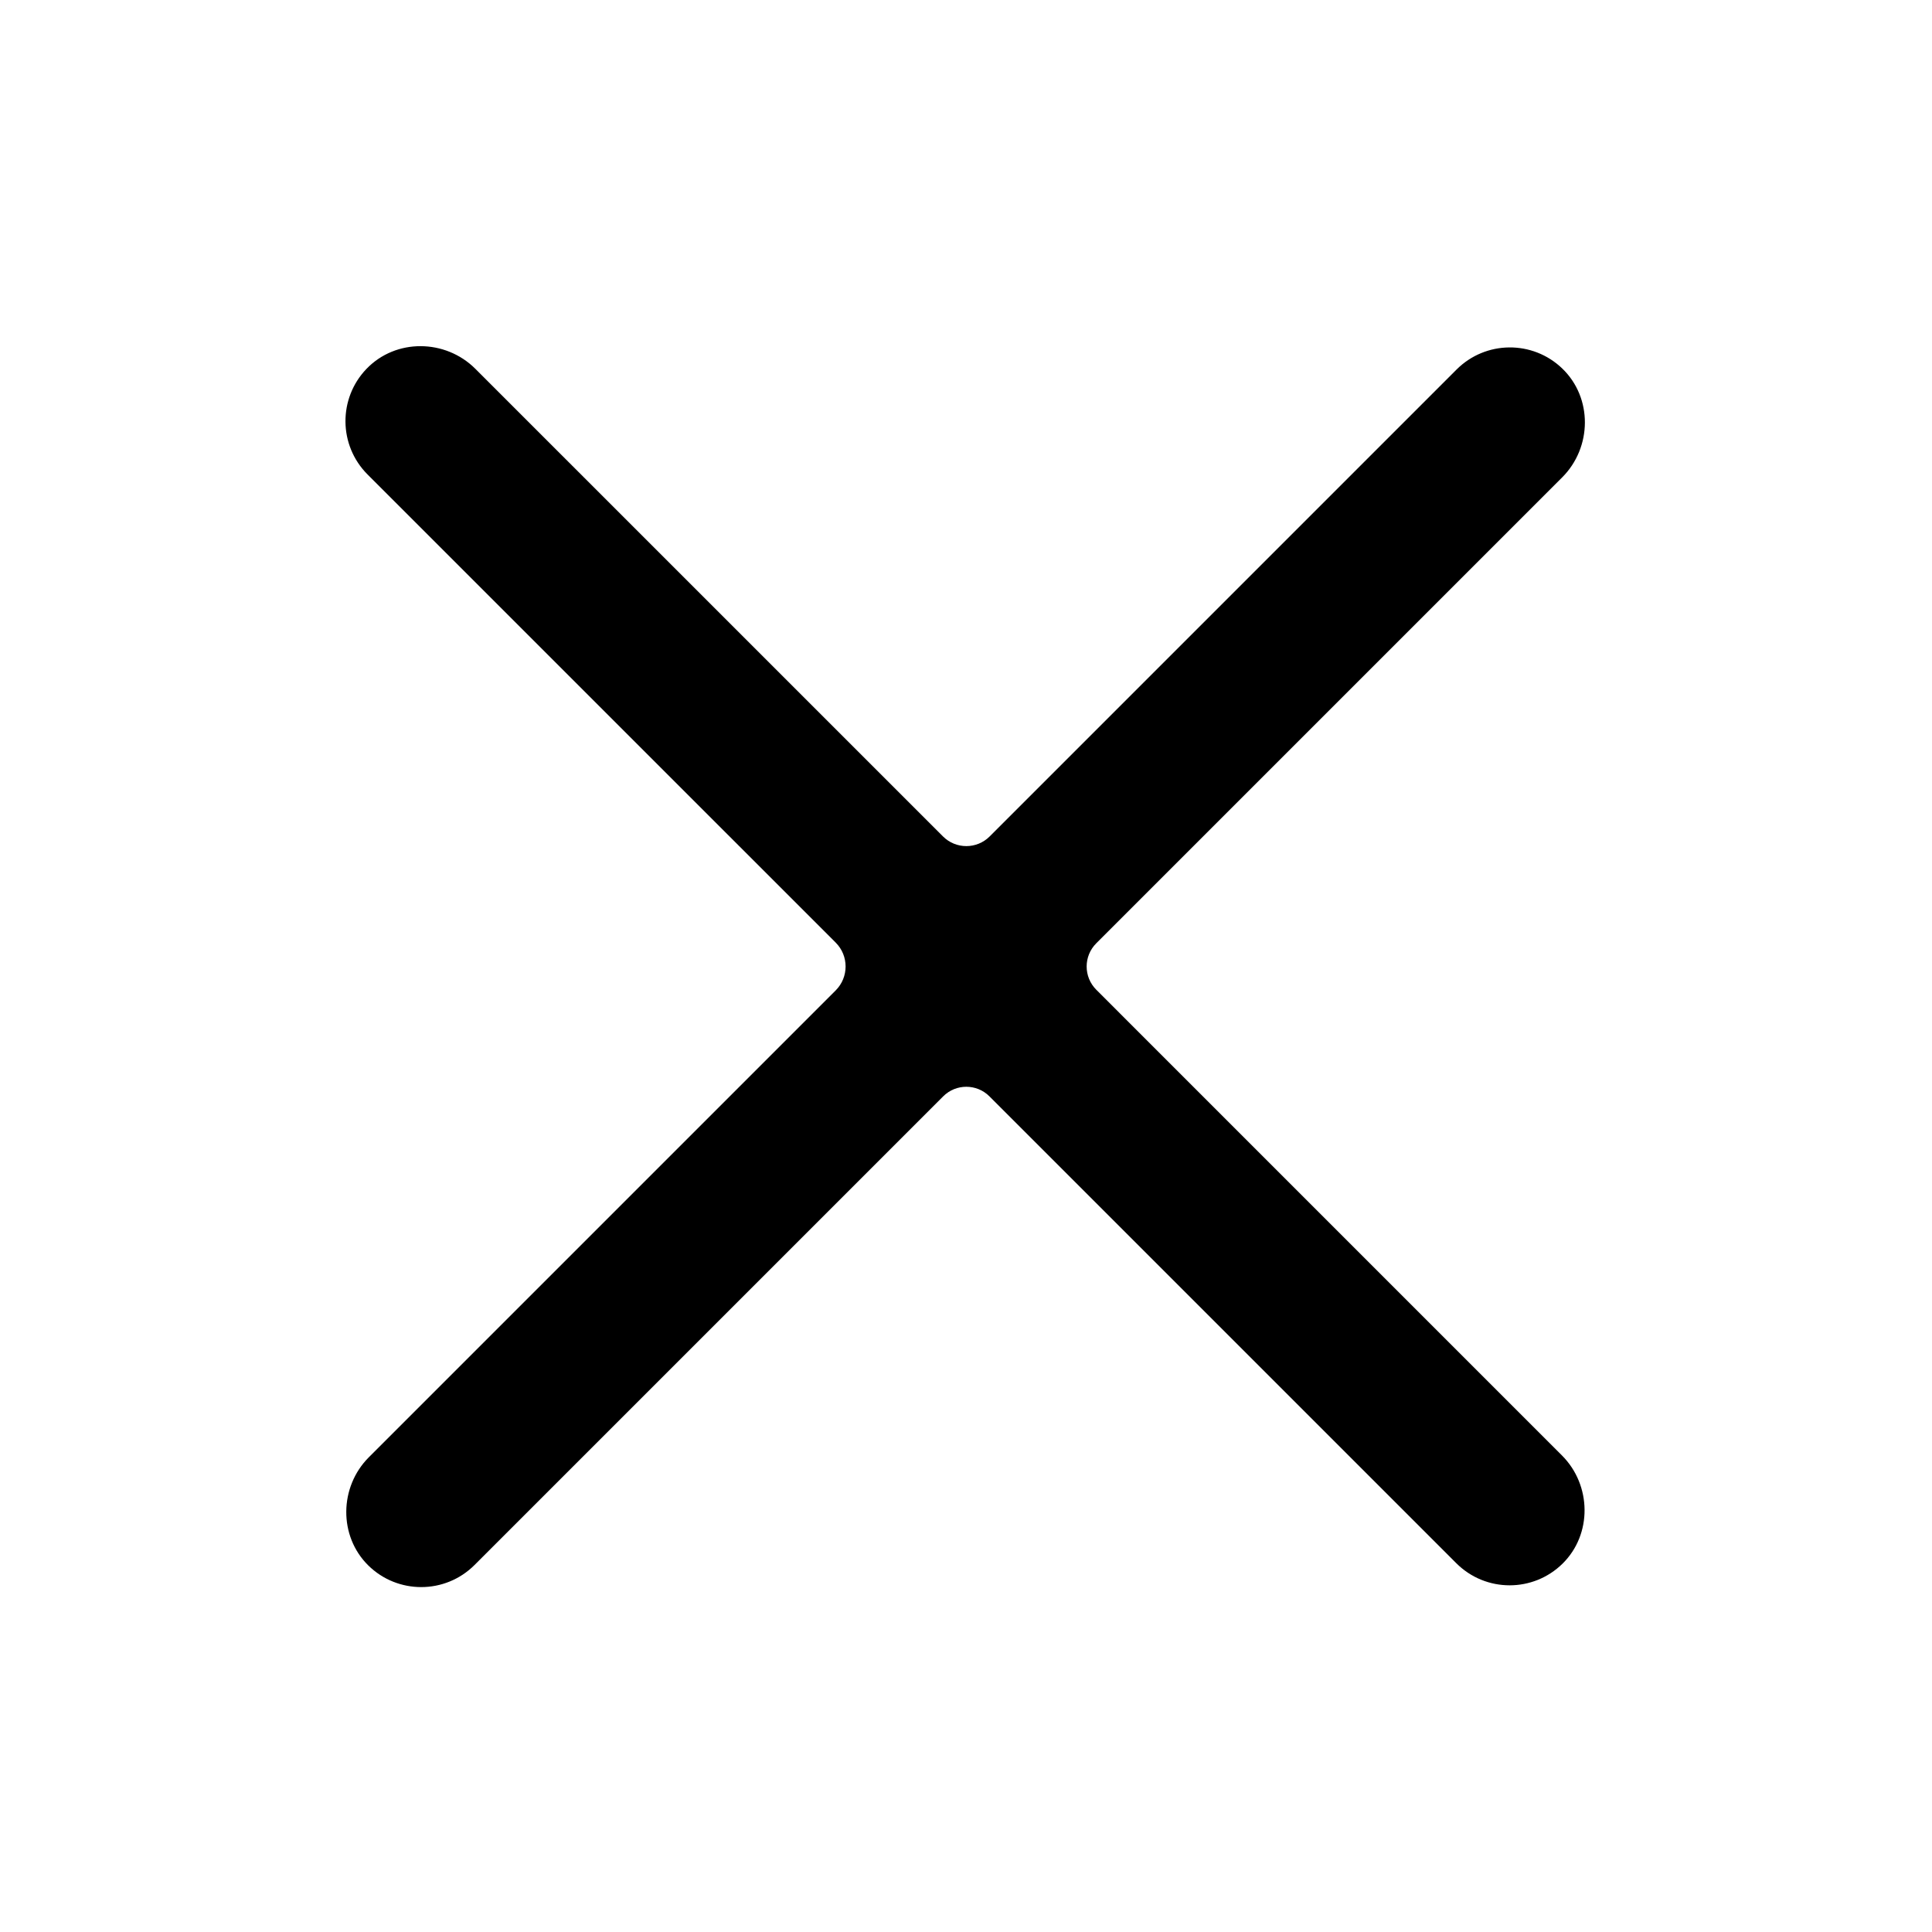 <?xml version="1.0" encoding="utf-8"?>
<!-- Generator: Adobe Illustrator 23.0.0, SVG Export Plug-In . SVG Version: 6.00 Build 0)  -->
<svg version="1.1" id="图层_1" xmlns="http://www.w3.org/2000/svg" xmlns:xlink="http://www.w3.org/1999/xlink" x="0px" y="0px"
	 viewBox="0 0 1024 1024" style="enable-background:new 0 0 1024 1024;" xml:space="preserve">
<path d="M581.04,499.97L828,253.01c15.87-15.87,16.19-42.17,0-57.72c-15.66-15.05-40.56-14.86-55.99,0.57L524.54,443.33
	c-6.83,6.83-17.91,6.83-24.74,0L251.97,195.5c-15.87-15.87-42.17-16.19-57.72,0c-15.05,15.66-14.86,40.56,0.57,55.99L442.94,499.6
	c6.99,6.99,6.99,18.33,0,25.33L195.49,772.38c-15.68,15.68-16.1,41.76-0.3,57.32c7.78,7.66,17.92,11.49,28.06,11.49
	c10.24,0,20.47-3.91,28.28-11.72l248.38-248.38c6.77-6.77,17.74-6.77,24.51,0l247.44,247.44c7.81,7.81,18.05,11.72,28.28,11.72
	c10.14,0,20.27-3.83,28.05-11.49c15.81-15.56,15.39-41.64-0.3-57.32L581.04,524.57C574.25,517.77,574.25,506.76,581.04,499.97z"/>
</svg>
